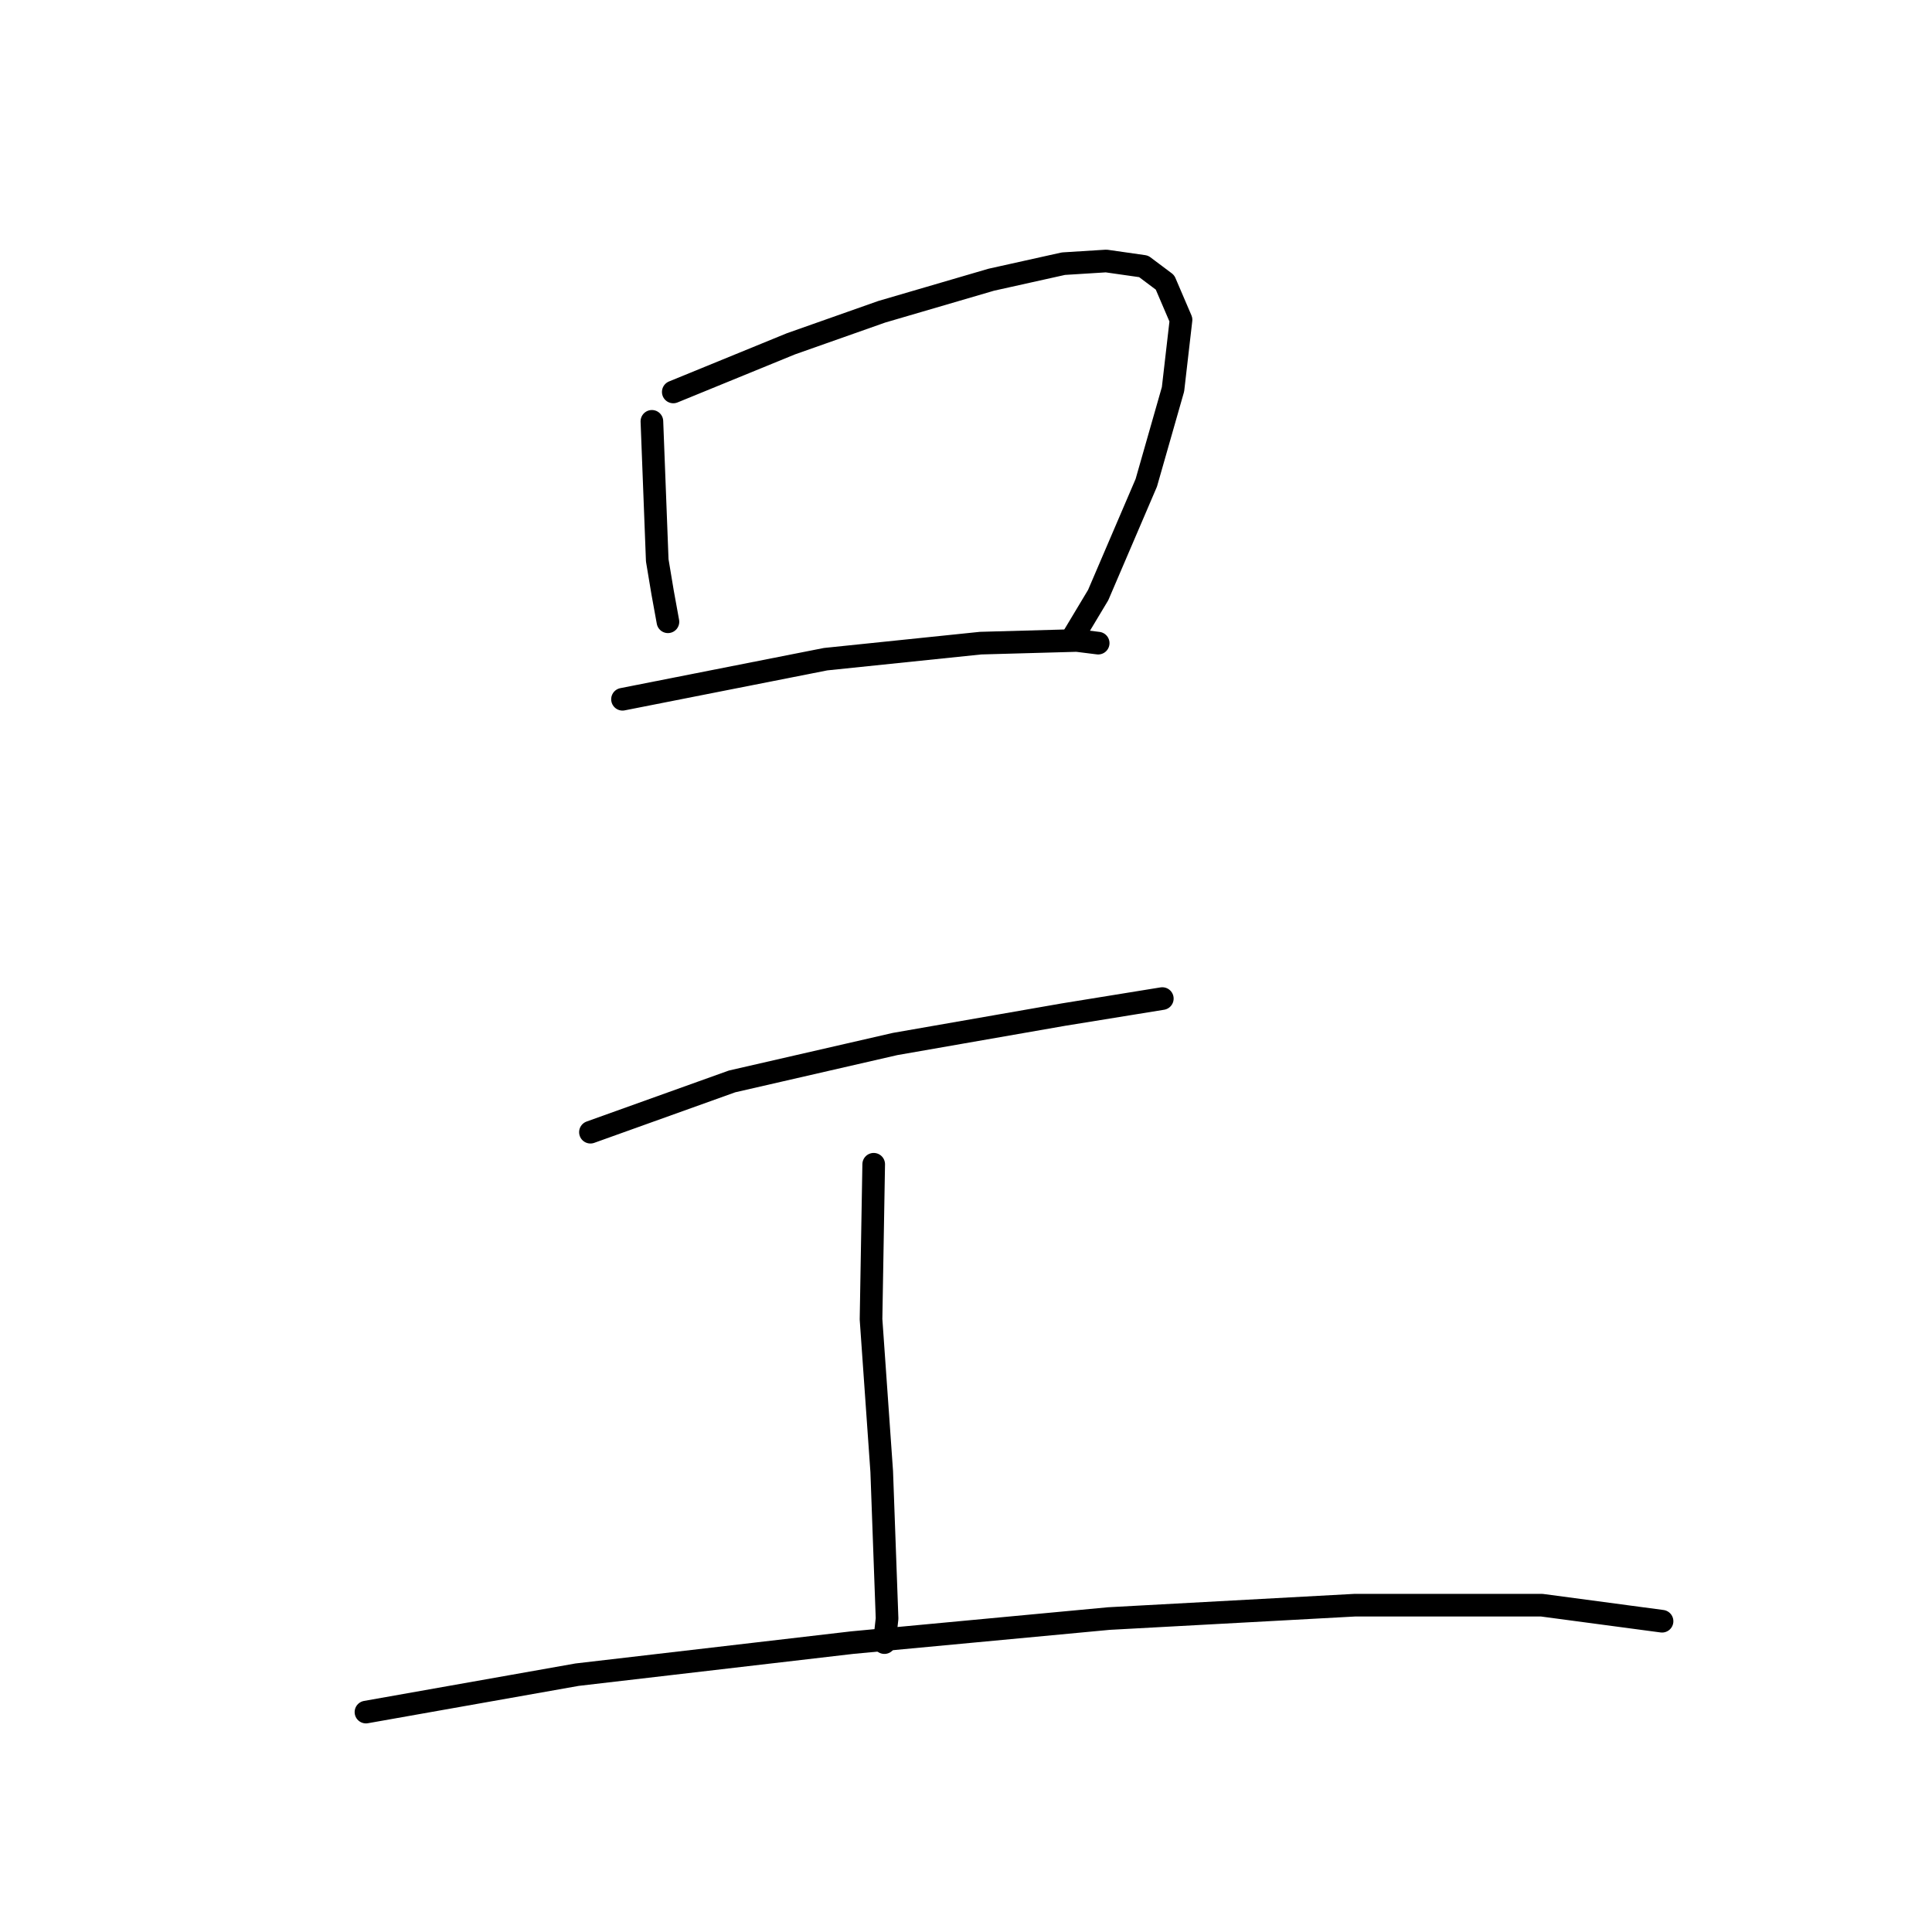 <?xml version="1.0" standalone="no"?>
    <svg width="256" height="256" xmlns="http://www.w3.org/2000/svg" version="1.1">
    <polyline stroke="black" stroke-width="3" stroke-linecap="round" fill="transparent" stroke-linejoin="round" points="86.38 55.83 87.088 74.243 87.796 78.492 88.505 82.388 88.505 82.388 " />
        <polyline stroke="black" stroke-width="3" stroke-linecap="round" fill="transparent" stroke-linejoin="round" points="89.213 51.935 104.793 45.561 116.833 41.312 131.351 37.063 140.911 34.938 146.577 34.584 151.534 35.292 154.367 37.417 156.492 42.374 155.43 51.581 151.889 63.974 145.515 78.847 142.328 84.158 142.328 84.158 " />
        <polyline stroke="black" stroke-width="3" stroke-linecap="round" fill="transparent" stroke-linejoin="round" points="82.485 92.656 109.397 87.345 129.934 85.22 142.682 84.866 145.515 85.22 145.515 85.22 " />
        <polyline stroke="black" stroke-width="3" stroke-linecap="round" fill="transparent" stroke-linejoin="round" points="78.236 150.021 97.003 143.293 118.603 138.335 140.911 134.44 154.013 132.316 154.013 132.316 " />
        <polyline stroke="black" stroke-width="3" stroke-linecap="round" fill="transparent" stroke-linejoin="round" points="115.77 154.27 115.416 174.808 116.833 194.991 117.541 214.467 117.187 217.654 117.187 217.654 " />
        <polyline stroke="black" stroke-width="3" stroke-linecap="round" fill="transparent" stroke-linejoin="round" points="48.491 226.86 76.465 221.903 112.938 217.654 146.931 214.467 179.508 212.696 204.295 212.696 220.23 214.821 220.23 214.821 " />
        </svg>